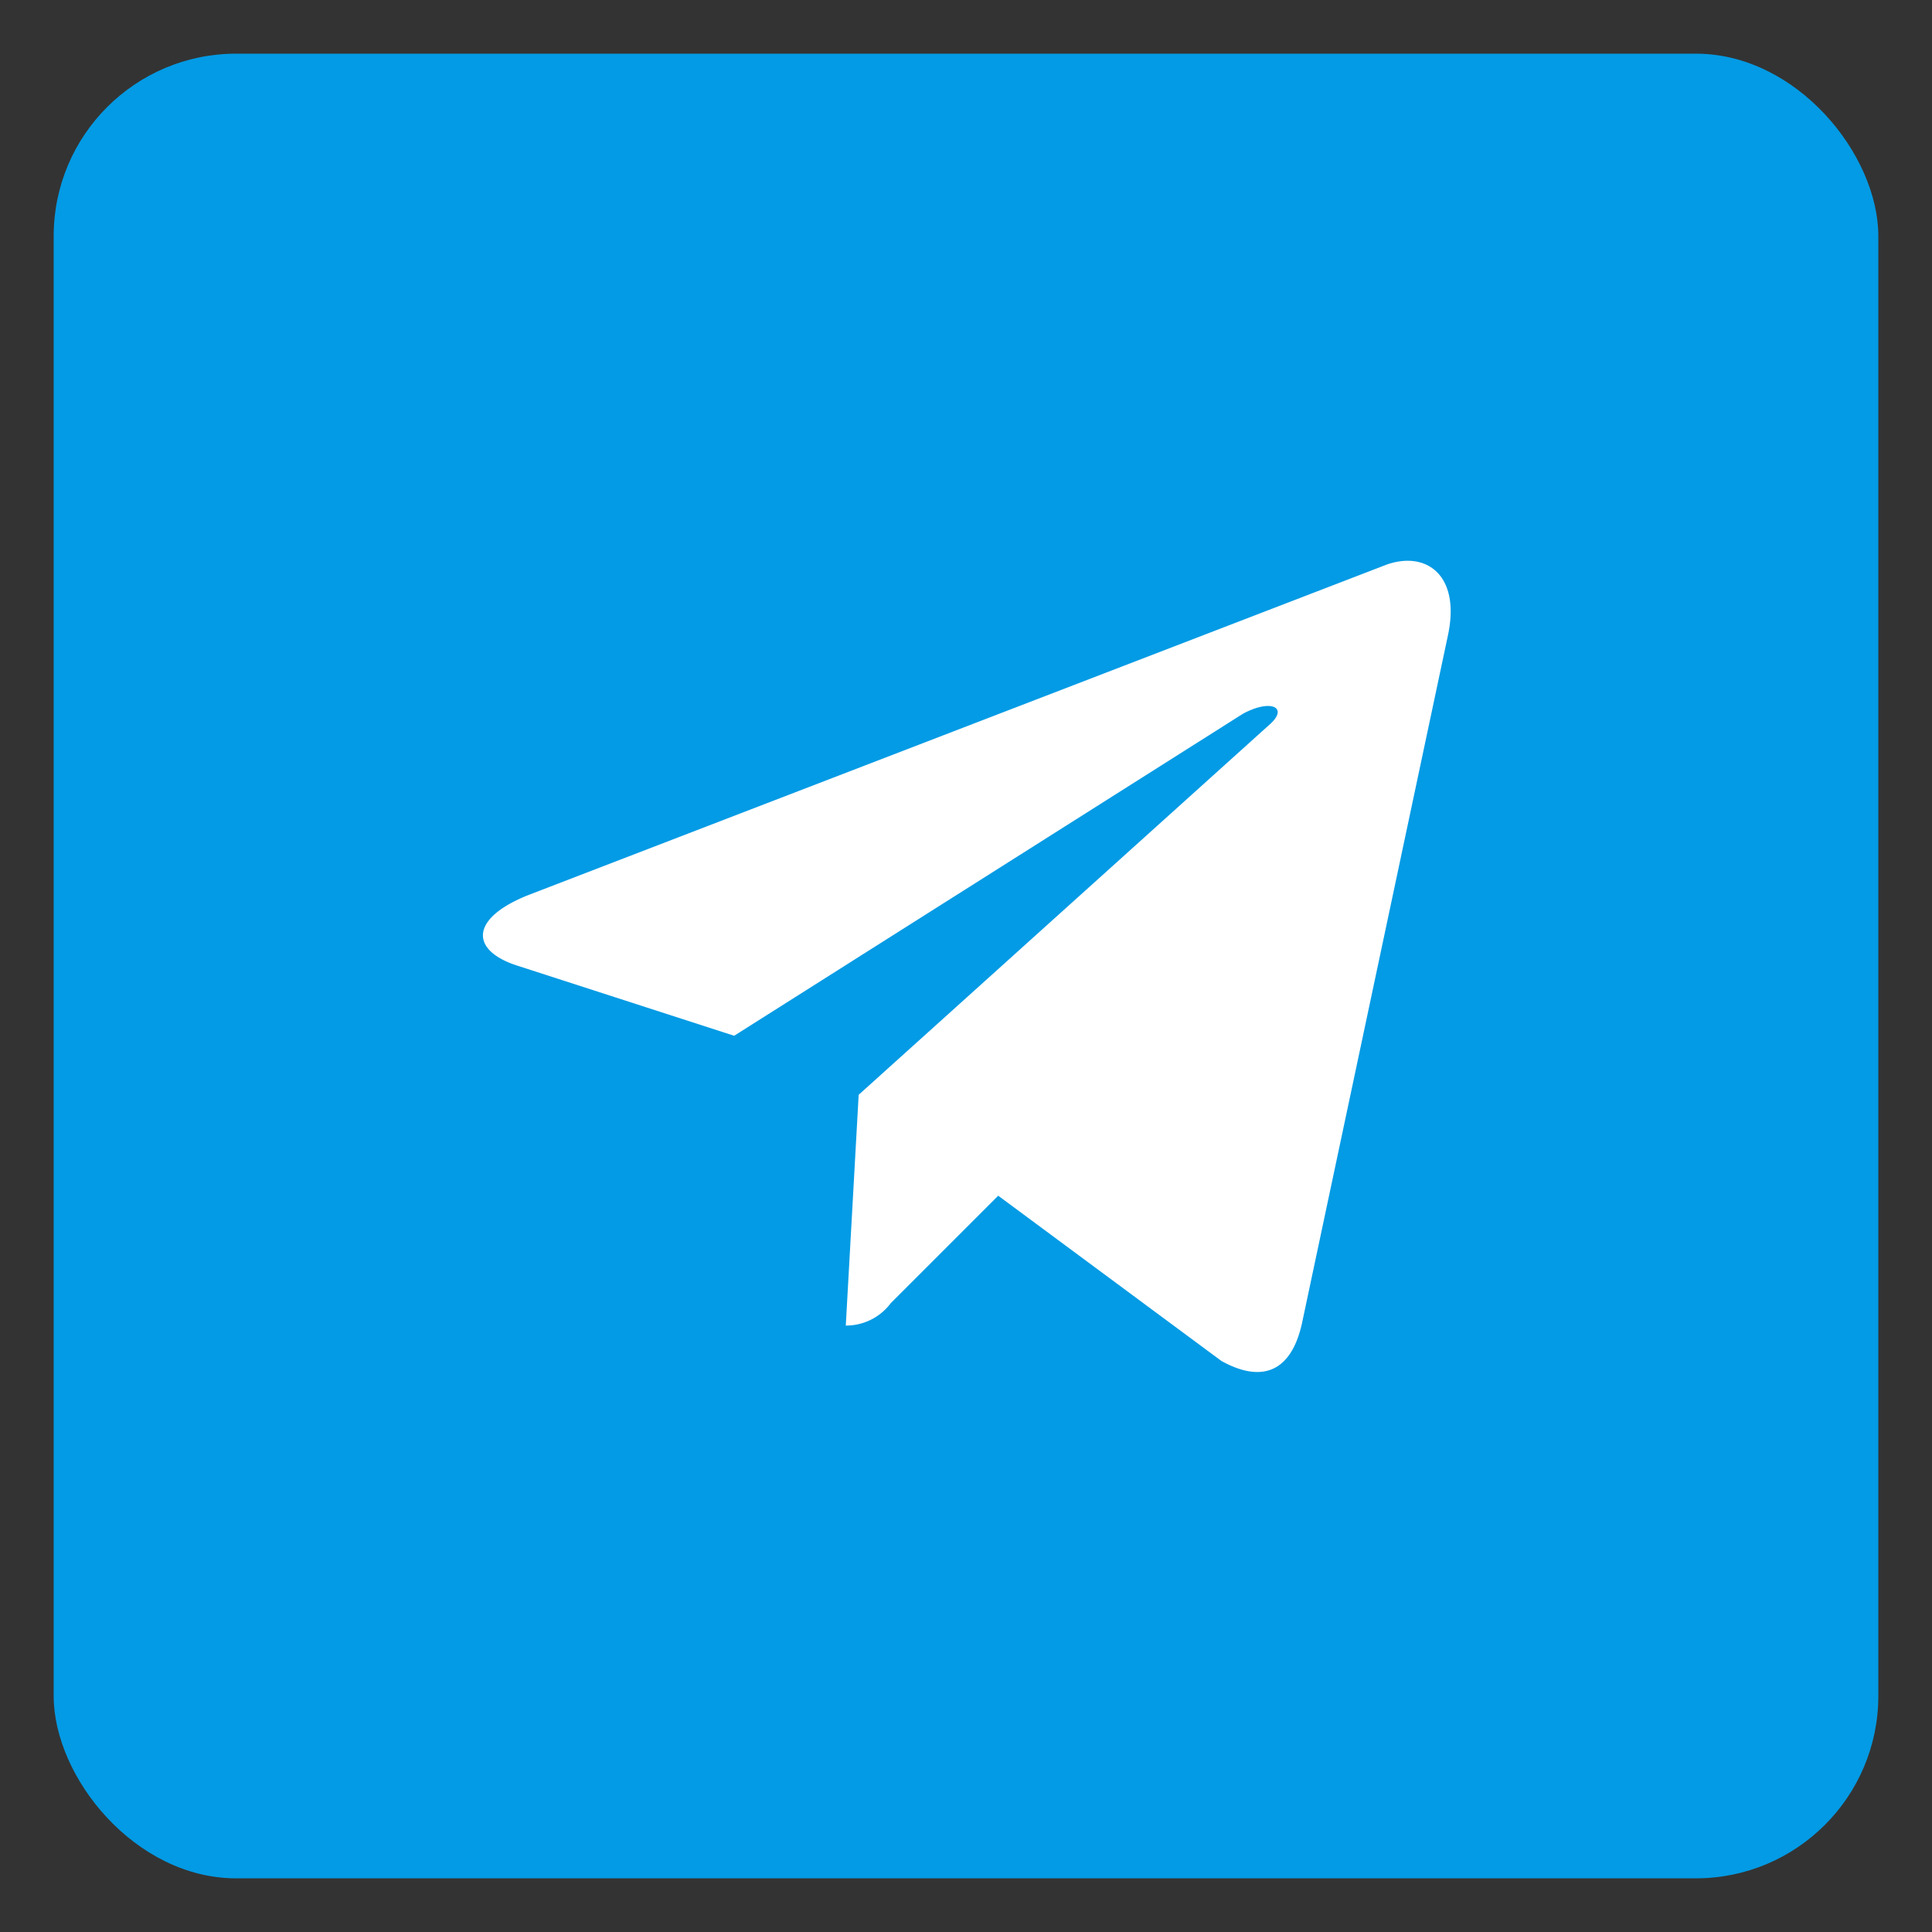 <svg data-name="Layer 1" xmlns="http://www.w3.org/2000/svg" viewBox="0 0 18 18"><rect x="0" y="0" width="18" height="18" fill="#333333" stroke="none"/><rect x=".5" y=".5" width="17" height="17" rx="1.7" fill="#039be5"/><path d="M4.92 8.34l8-3.08c.37-.13.69.1.57.66l-1.36 6.41c-.1.45-.37.56-.75.35L9.3 11.14l-1 1a.52.52 0 01-.42.21L8 10.2l3.84-3.46c.16-.15 0-.23-.26-.09l-4.74 3L4.83 9c-.45-.14-.46-.44.09-.66z" fill="#fff"/></svg>